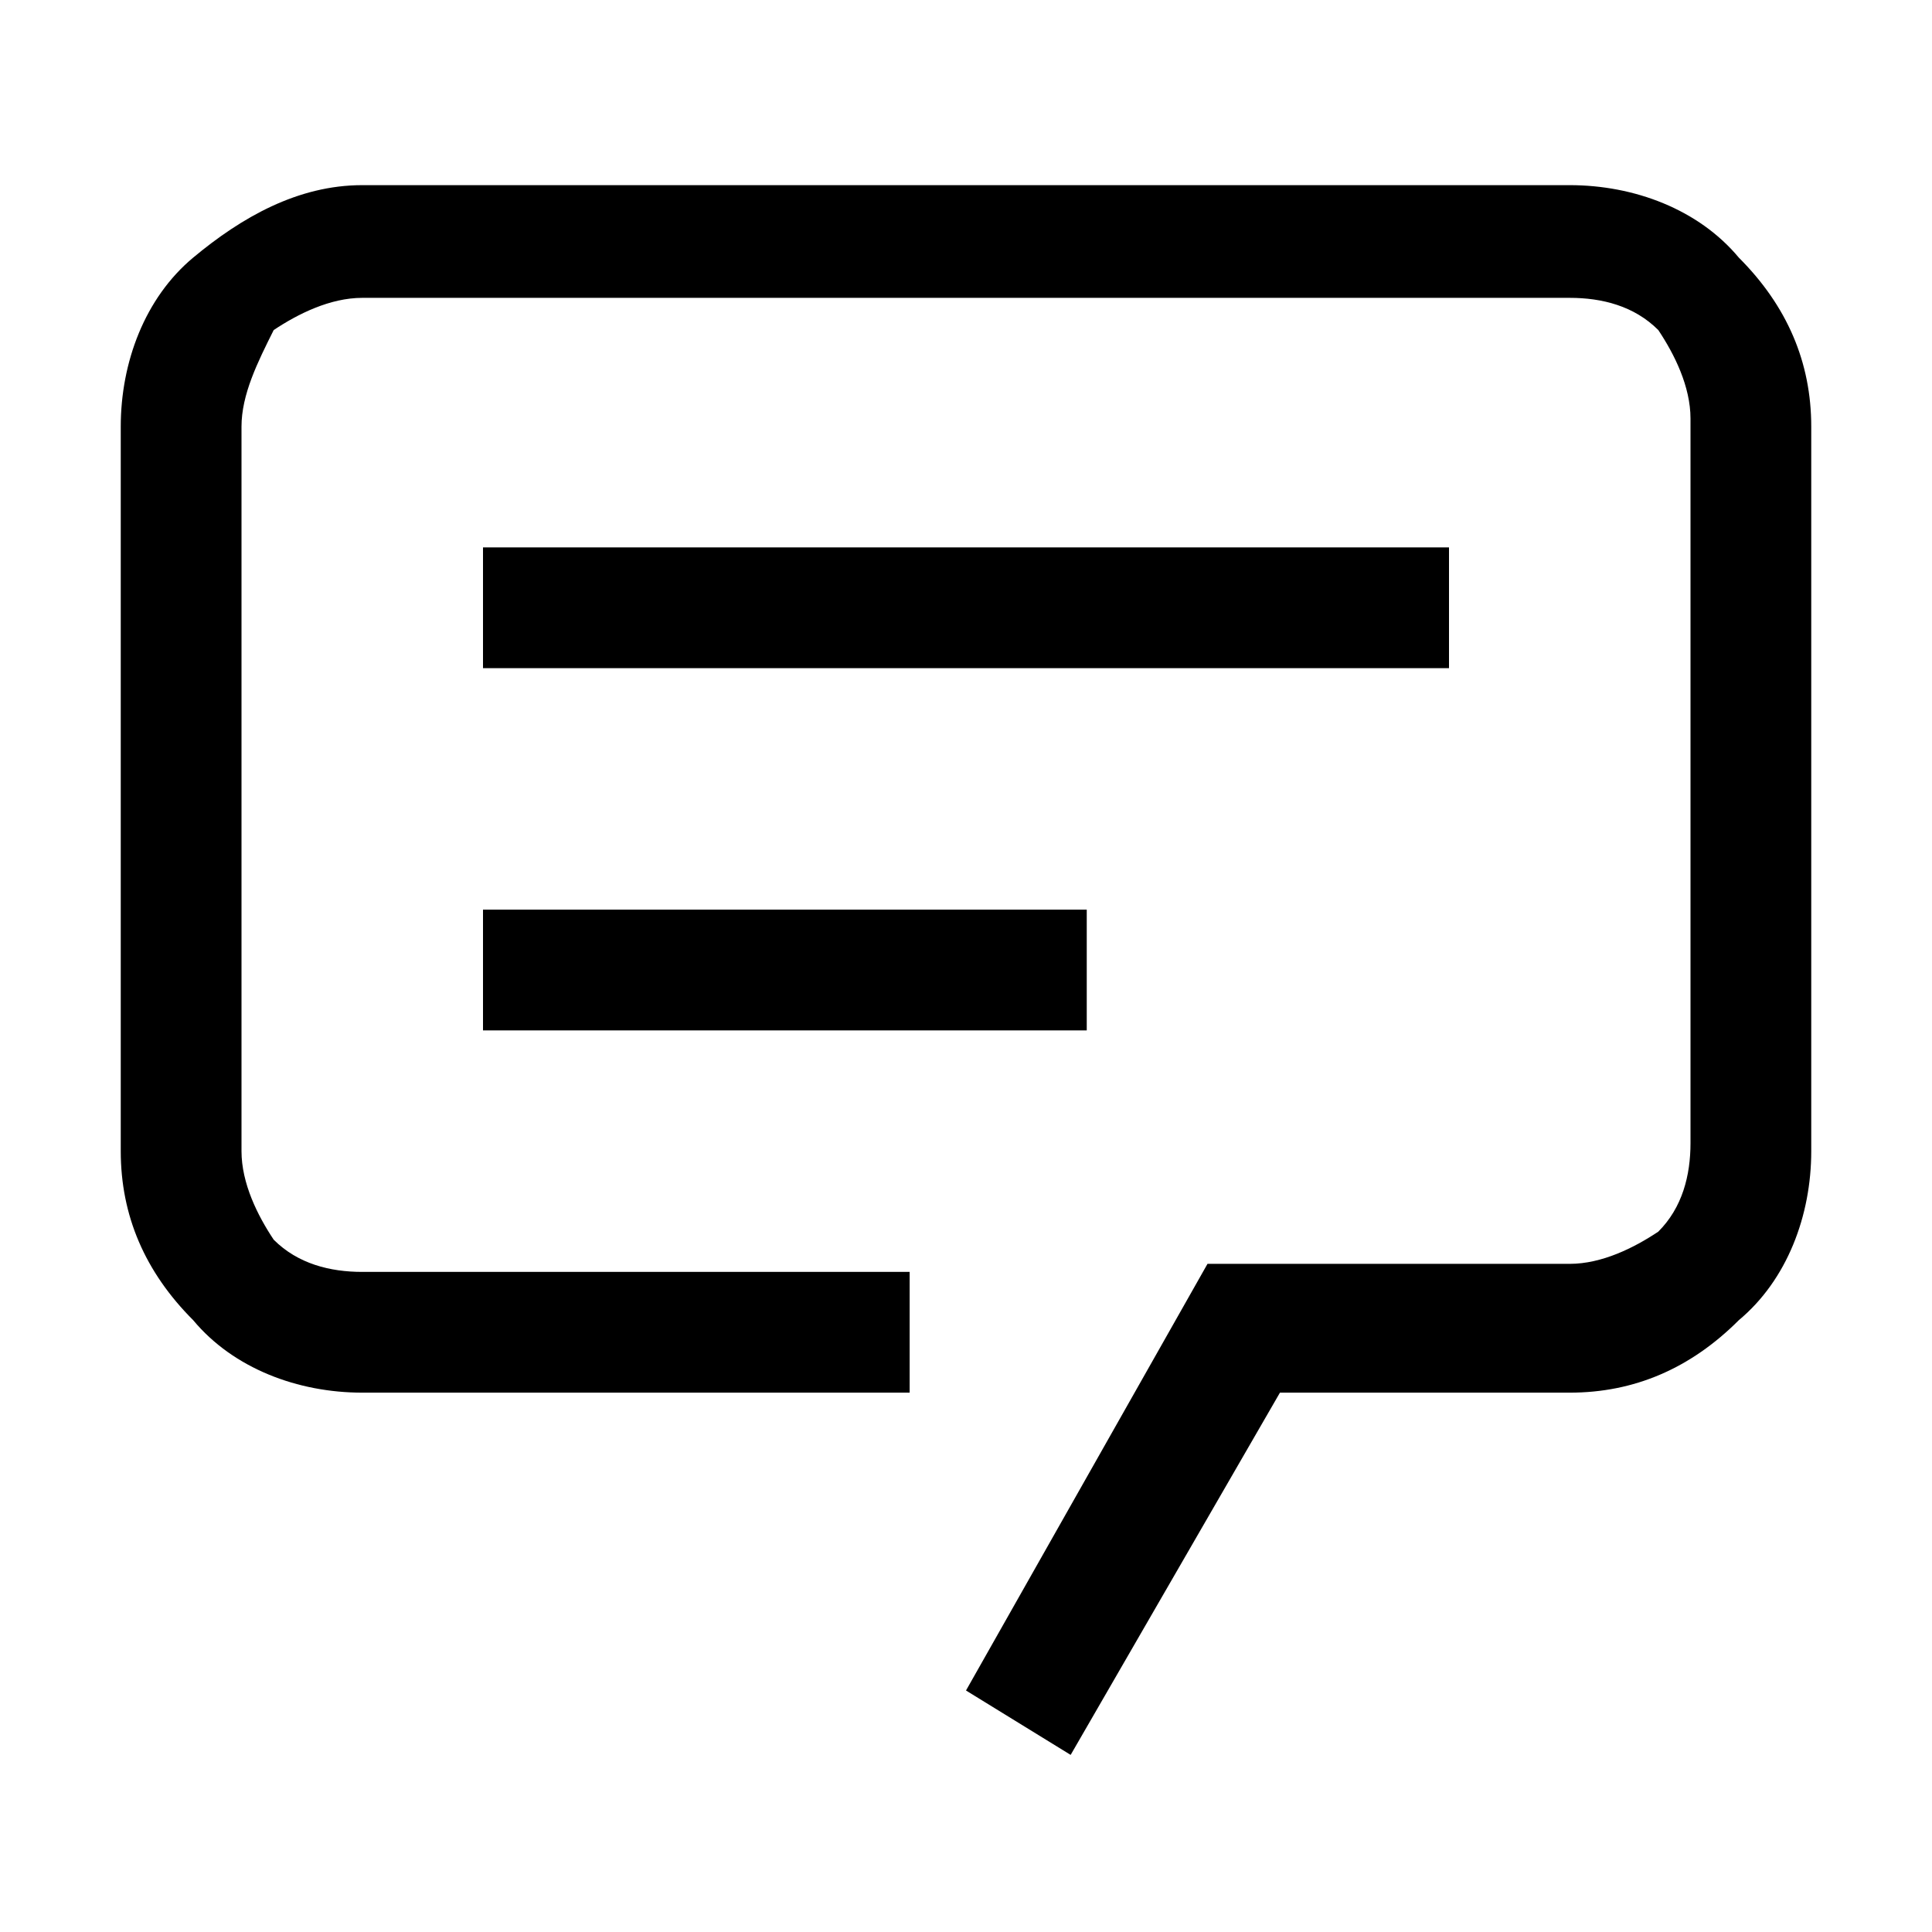 <?xml version="1.0" encoding="utf-8"?>
<!-- Generator: Adobe Illustrator 19.2.1, SVG Export Plug-In . SVG Version: 6.00 Build 0)  -->
<svg version="1.1" id="Слой_1" xmlns="http://www.w3.org/2000/svg" xmlns:xlink="http://www.w3.org/1999/xlink" x="0px" y="0px"
	 viewBox="0 0 24 24" style="enable-background:new 0 0 24 24;" xml:space="preserve">
<style type="text/css">
	.st0{fill:#FFFFFF;}
</style>
<path d="M19.5,2.3c0.8,0,1.6,0.3,2.1,0.9c0.6,0.6,0.9,1.3,0.9,2.1v9c0,0.8-0.3,1.6-0.9,2.1c-0.6,0.6-1.3,0.9-2.1,0.9h-3.6l-2.6,4.5L12,21l3-5.3h4.5c0.4,0,0.8-0.2,1.1-0.4c0.3-0.3,0.4-0.7,0.4-1.1v-9c0-0.4-0.2-0.8-0.4-1.1c-0.3-0.3-0.7-0.4-1.1-0.4h-15c-0.4,0-0.8,0.2-1.1,0.4C3.2,4.5,3,4.9,3,5.3v9c0,0.4,0.2,0.8,0.4,1.1c0.3,0.3,0.7,0.4,1.1,0.4h6.8v1.5H4.5c-0.8,0-1.6-0.3-2.1-0.9c-0.6-0.6-0.9-1.3-0.9-2.1v-9c0-0.8,0.3-1.6,0.9-2.1s1.3-0.9,2.1-0.9H19.5z M13.5,11.3v1.5H6v-1.5H13.5z M18,8.3H6V6.8h12V8.3z"/>
</svg>
